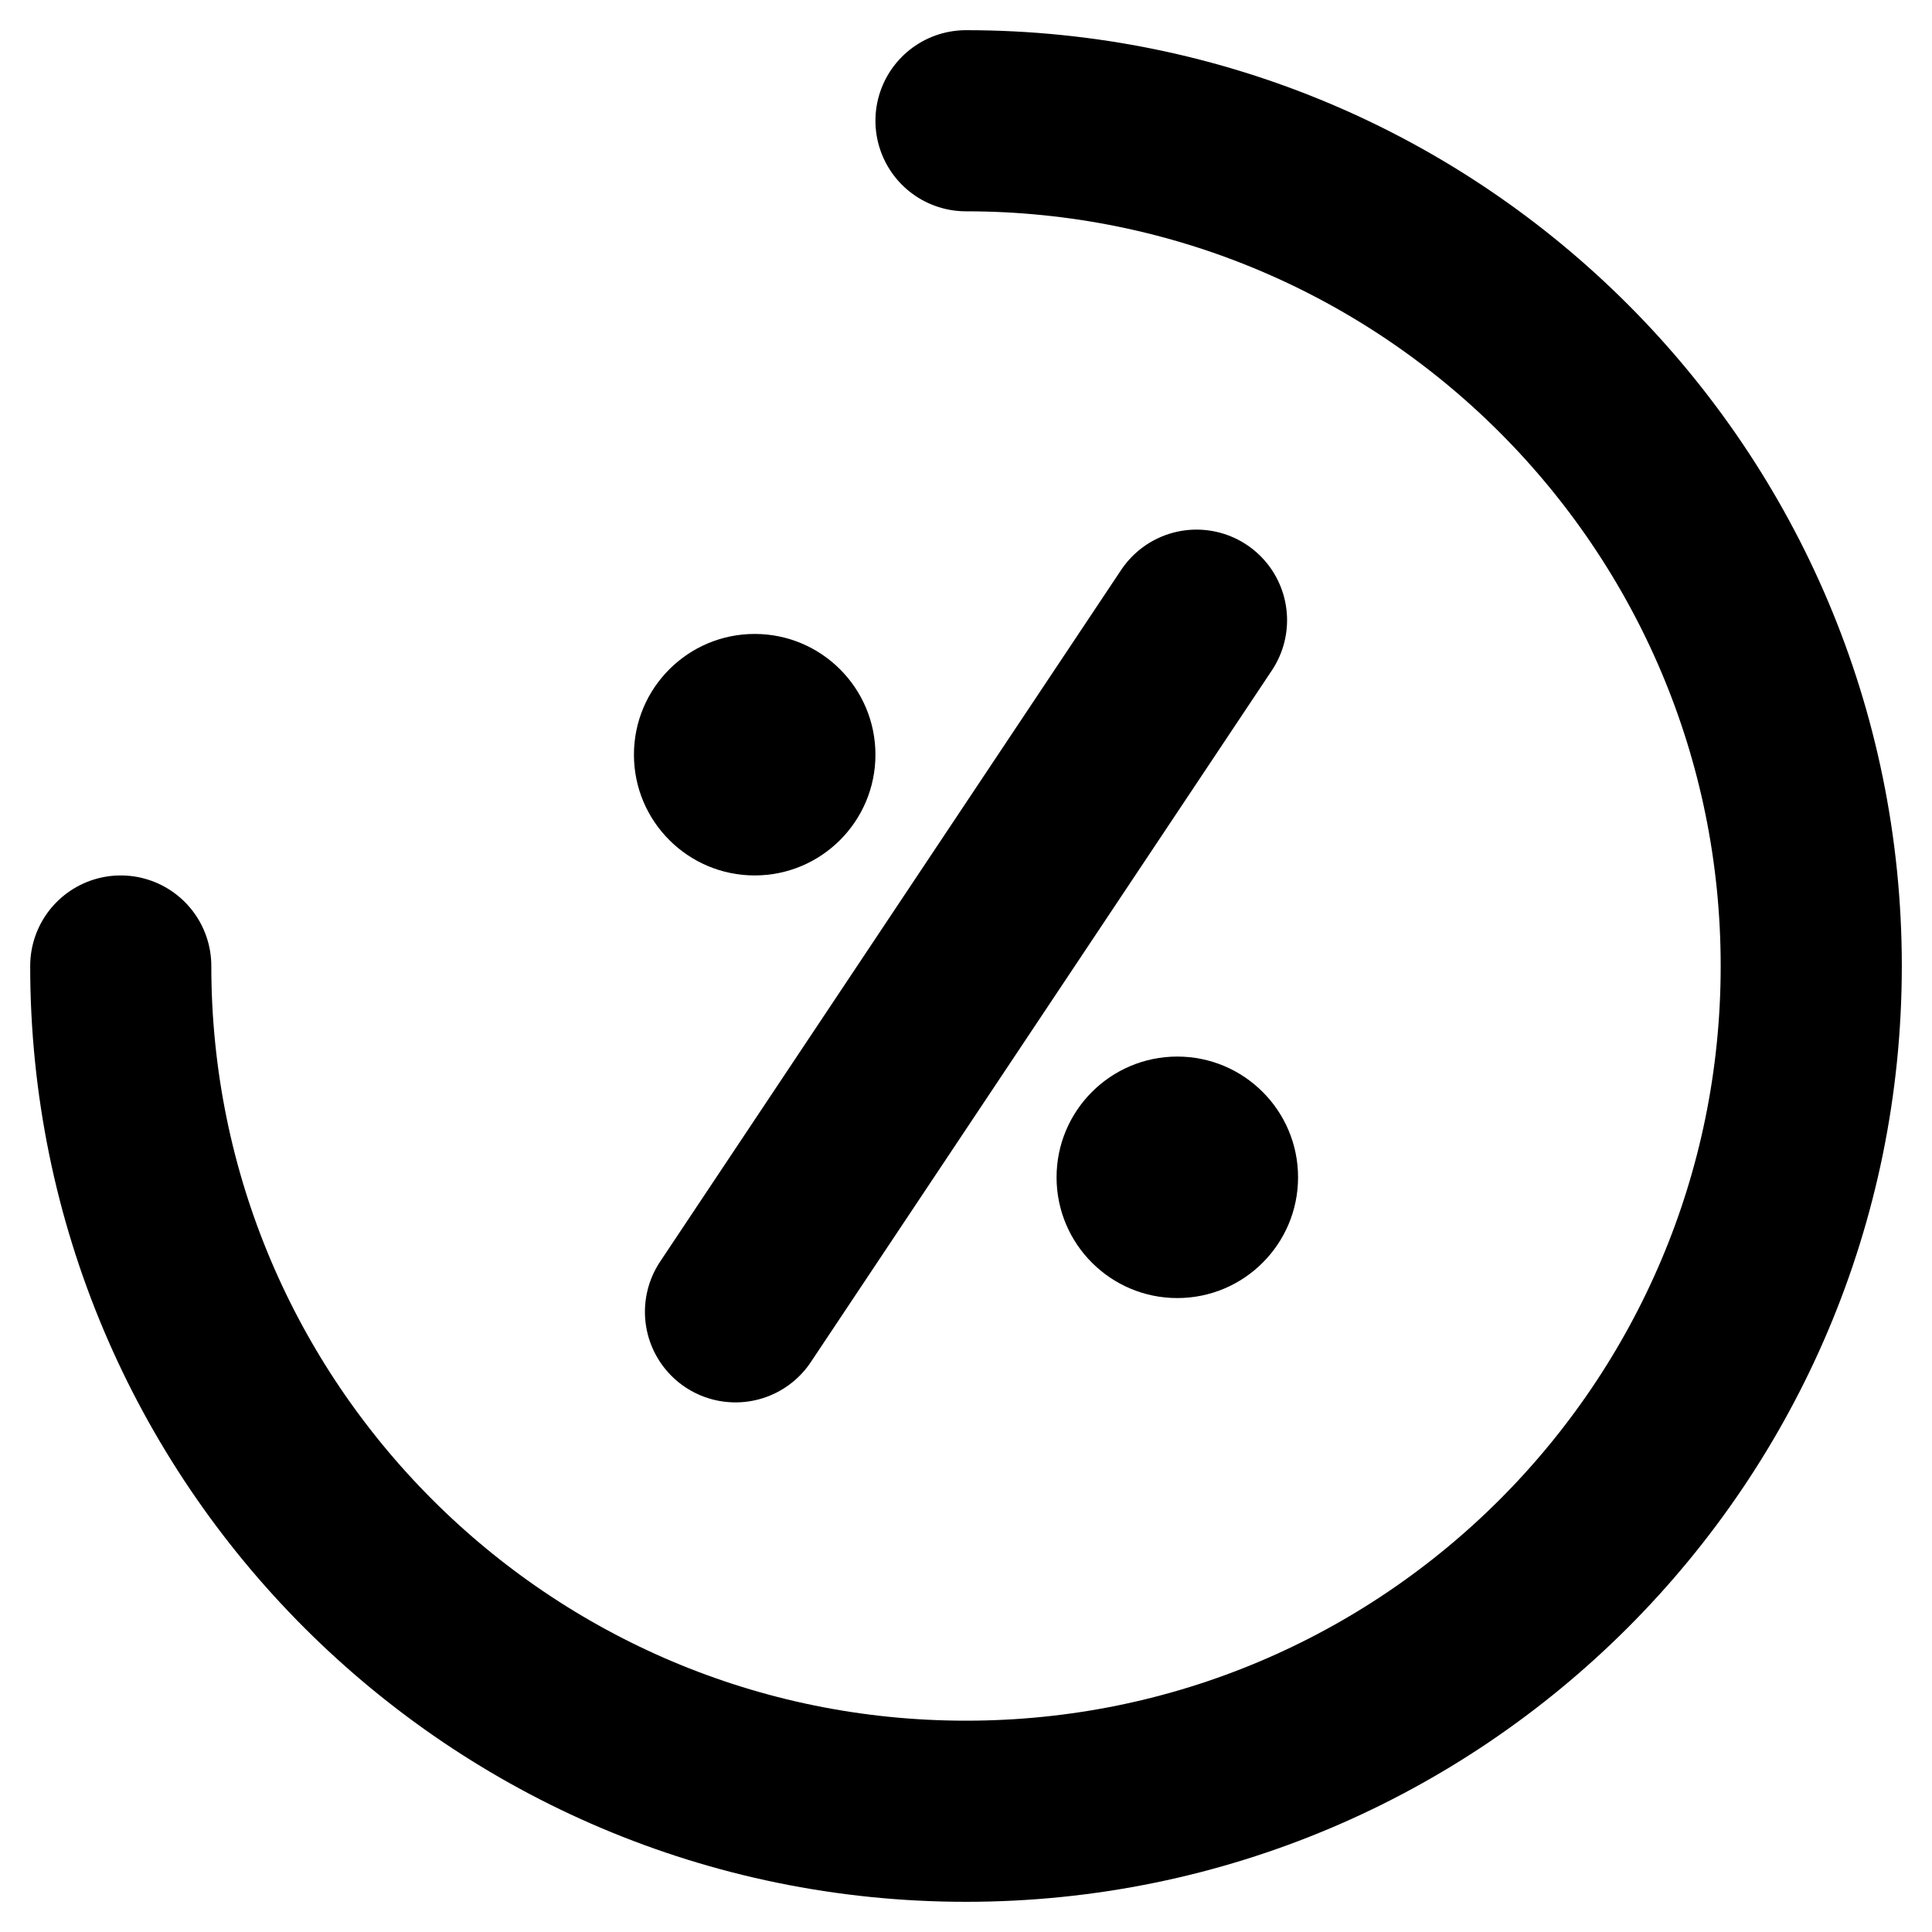 <svg width="16" height="16" viewBox="0 0 16 16" fill="none" xmlns="http://www.w3.org/2000/svg">
<path d="M1 8C1 11.866 4.134 15 8 15C11.866 15 15 11.866 15 8C15 4.134 11.866 1 8 1M9.909 5.136L6.091 10.864" stroke="black" stroke-width="1.5" stroke-linecap="round"/>
<path d="M7.25 6.25C7.25 6.802 6.802 7.25 6.25 7.25C5.698 7.25 5.25 6.802 5.25 6.25C5.25 5.698 5.698 5.25 6.25 5.25C6.802 5.25 7.25 5.698 7.25 6.25Z" fill="black"/>
<path d="M10.75 9.75C10.75 10.302 10.302 10.75 9.75 10.75C9.198 10.75 8.75 10.302 8.75 9.75C8.75 9.198 9.198 8.75 9.75 8.75C10.302 8.75 10.75 9.198 10.75 9.75Z" fill="black"/>
</svg>
